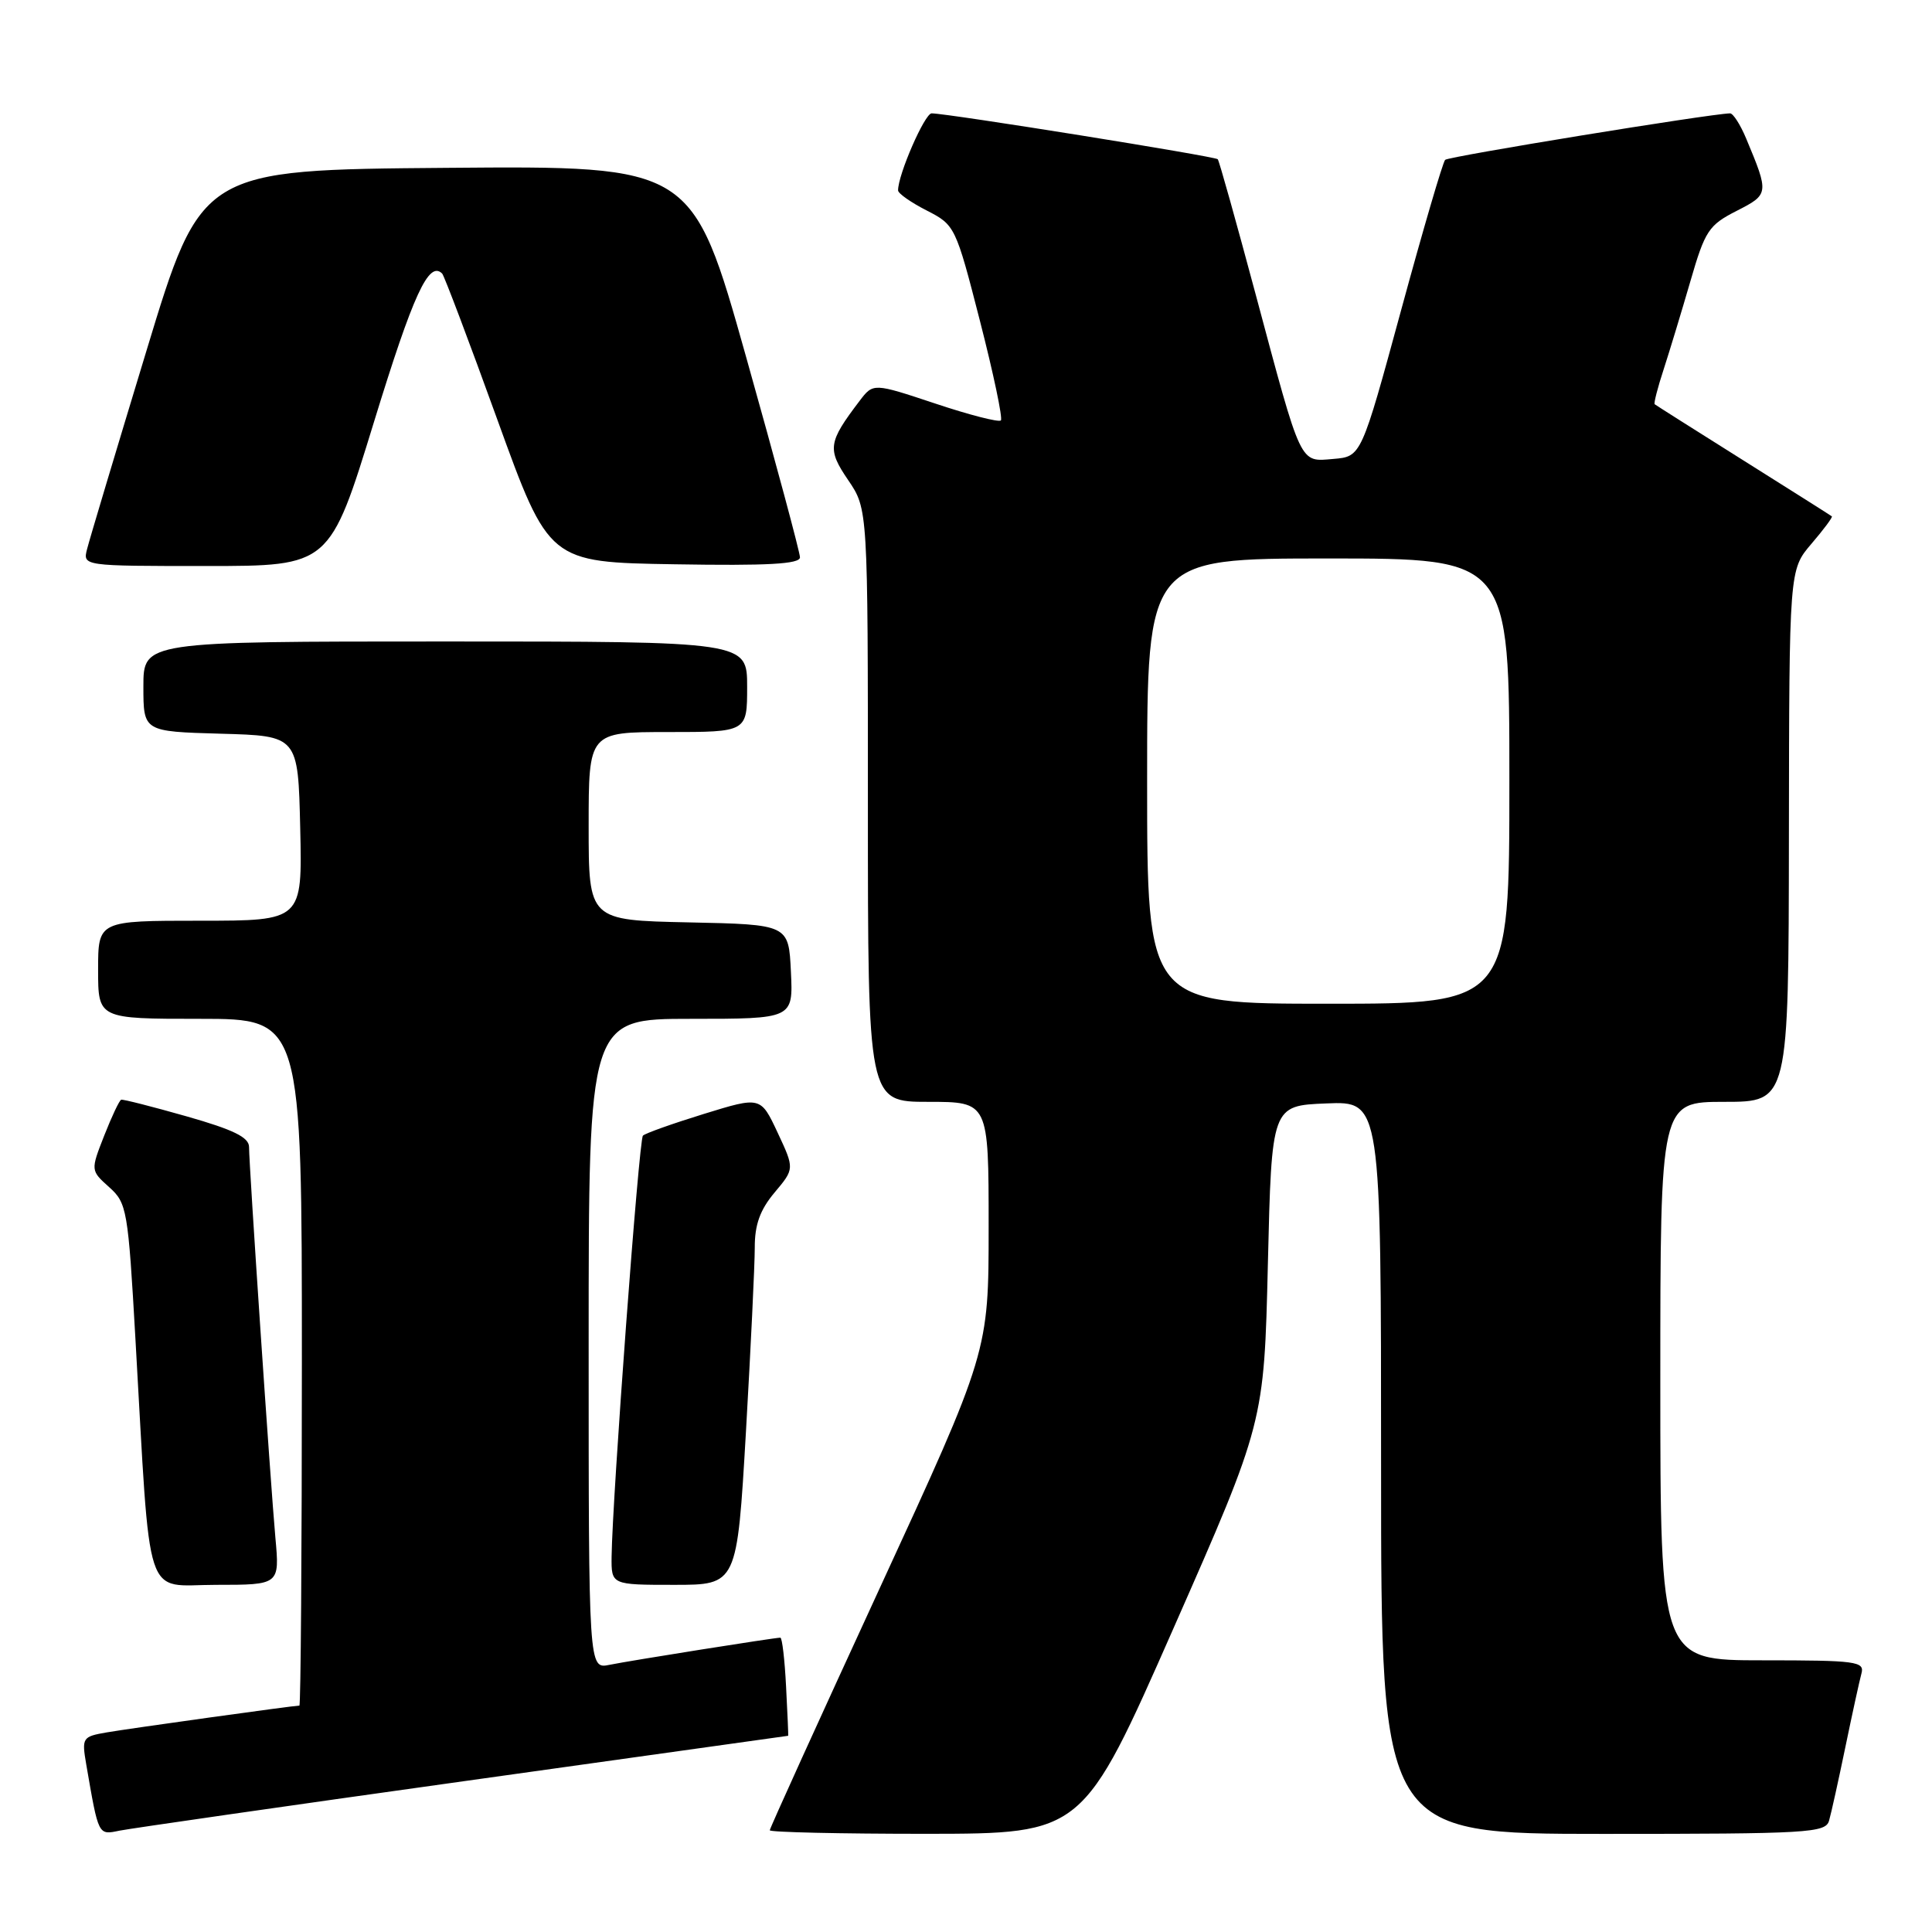 <?xml version="1.0" encoding="UTF-8" standalone="no"?>
<!DOCTYPE svg PUBLIC "-//W3C//DTD SVG 1.1//EN" "http://www.w3.org/Graphics/SVG/1.1/DTD/svg11.dtd" >
<svg xmlns="http://www.w3.org/2000/svg" xmlns:xlink="http://www.w3.org/1999/xlink" version="1.1" viewBox="0 0 256 256">
 <g >
 <path fill="currentColor"
d=" M 61.44 236.02 C 85.06 232.71 104.41 230.00 104.44 230.00 C 104.47 230.00 104.35 227.08 104.16 223.50 C 103.98 219.93 103.64 217.00 103.40 217.00 C 102.63 217.00 83.55 220.03 80.75 220.60 C 78.00 221.16 78.00 221.16 78.00 178.08 C 78.00 135.00 78.00 135.00 91.55 135.00 C 105.10 135.00 105.10 135.00 104.80 128.75 C 104.50 122.50 104.50 122.50 91.25 122.22 C 78.00 121.94 78.00 121.94 78.00 109.47 C 78.00 97.00 78.00 97.00 88.50 97.00 C 99.00 97.00 99.00 97.00 99.00 91.00 C 99.00 85.00 99.00 85.00 59.00 85.00 C 19.00 85.00 19.00 85.00 19.00 90.97 C 19.00 96.93 19.00 96.93 29.25 97.22 C 39.50 97.50 39.50 97.50 39.78 109.75 C 40.06 122.00 40.06 122.00 26.53 122.00 C 13.00 122.00 13.00 122.00 13.00 128.50 C 13.00 135.00 13.00 135.00 26.50 135.00 C 40.00 135.00 40.00 135.00 40.00 180.50 C 40.00 205.53 39.85 226.00 39.67 226.00 C 38.93 226.00 17.23 229.02 14.15 229.55 C 10.91 230.11 10.82 230.25 11.43 233.81 C 13.07 243.31 12.99 243.16 15.84 242.57 C 17.30 242.28 37.82 239.32 61.44 236.02 Z  M 155.50 215.74 C 167.50 188.50 167.50 188.50 168.00 167.50 C 168.50 146.50 168.50 146.50 175.75 146.21 C 183.00 145.91 183.00 145.91 183.00 194.46 C 183.00 243.00 183.00 243.00 212.43 243.00 C 239.61 243.00 241.90 242.87 242.36 241.25 C 242.64 240.29 243.61 235.90 244.52 231.50 C 245.43 227.10 246.39 222.71 246.65 221.75 C 247.09 220.15 246.01 220.00 233.57 220.00 C 220.00 220.00 220.00 220.00 220.00 183.00 C 220.00 146.00 220.00 146.00 228.50 146.00 C 237.00 146.00 237.00 146.00 237.04 110.75 C 237.08 75.50 237.08 75.50 240.02 72.06 C 241.64 70.17 242.86 68.53 242.73 68.42 C 242.60 68.31 237.32 64.97 231.00 61.00 C 224.68 57.03 219.39 53.68 219.25 53.56 C 219.12 53.44 219.65 51.35 220.45 48.92 C 221.24 46.49 222.83 41.24 223.99 37.25 C 225.92 30.58 226.41 29.83 230.10 27.95 C 234.41 25.75 234.43 25.66 231.37 18.34 C 230.60 16.50 229.64 15.01 229.24 15.02 C 226.45 15.10 191.94 20.73 191.49 21.18 C 191.18 21.49 188.55 30.46 185.65 41.12 C 180.37 60.50 180.37 60.50 176.69 60.81 C 172.16 61.19 172.53 61.96 166.38 39.00 C 163.80 29.38 161.55 21.32 161.36 21.10 C 161.05 20.72 125.71 15.05 123.45 15.02 C 122.54 15.00 118.98 23.16 119.00 25.23 C 119.00 25.63 120.71 26.83 122.79 27.89 C 126.54 29.81 126.63 29.98 129.85 42.53 C 131.64 49.51 132.89 55.44 132.62 55.71 C 132.35 55.98 128.43 54.98 123.92 53.47 C 115.71 50.74 115.71 50.74 113.90 53.12 C 109.72 58.62 109.59 59.51 112.39 63.62 C 115.00 67.46 115.00 67.46 115.00 106.73 C 115.00 146.00 115.00 146.00 123.00 146.00 C 131.00 146.00 131.00 146.00 131.00 162.56 C 131.00 179.13 131.00 179.13 116.50 210.59 C 108.53 227.89 102.00 242.26 102.00 242.52 C 102.00 242.78 111.34 242.99 122.75 242.99 C 143.50 242.97 143.50 242.97 155.50 215.74 Z  M 36.49 203.75 C 35.83 196.40 33.00 154.46 33.00 151.98 C 33.00 150.70 30.93 149.69 24.75 147.93 C 20.21 146.64 16.30 145.64 16.06 145.72 C 15.82 145.79 14.81 147.93 13.81 150.47 C 12.00 155.09 12.00 155.09 14.46 157.30 C 16.82 159.41 16.97 160.26 17.95 177.50 C 20.00 213.19 18.96 210.00 28.61 210.00 C 37.06 210.00 37.06 210.00 36.49 203.75 Z  M 98.84 189.75 C 99.48 178.61 100.01 167.62 100.01 165.33 C 100.00 162.27 100.71 160.31 102.64 158.01 C 105.28 154.87 105.28 154.87 103.04 150.08 C 100.79 145.28 100.79 145.28 93.27 147.60 C 89.13 148.88 85.49 150.17 85.19 150.48 C 84.66 151.01 81.14 198.42 81.04 206.25 C 81.00 210.00 81.00 210.00 89.33 210.00 C 97.66 210.00 97.66 210.00 98.84 189.75 Z  M 49.56 55.89 C 54.76 38.97 56.82 34.49 58.59 36.25 C 58.86 36.53 62.16 45.25 65.91 55.63 C 72.74 74.50 72.74 74.50 89.37 74.77 C 101.74 74.98 106.00 74.74 106.00 73.85 C 106.00 73.20 102.79 61.26 98.87 47.32 C 91.74 21.97 91.74 21.97 59.21 22.24 C 26.68 22.50 26.68 22.50 19.40 46.50 C 15.39 59.70 11.85 71.51 11.54 72.75 C 10.96 75.00 10.96 75.00 27.33 75.00 C 43.69 75.00 43.69 75.00 49.56 55.89 Z  M 152.00 103.50 C 152.00 74.00 152.00 74.00 176.00 74.00 C 200.00 74.00 200.00 74.00 200.00 103.50 C 200.00 133.00 200.00 133.00 176.00 133.00 C 152.00 133.00 152.00 133.00 152.00 103.50 Z "/>
</g>
</svg>